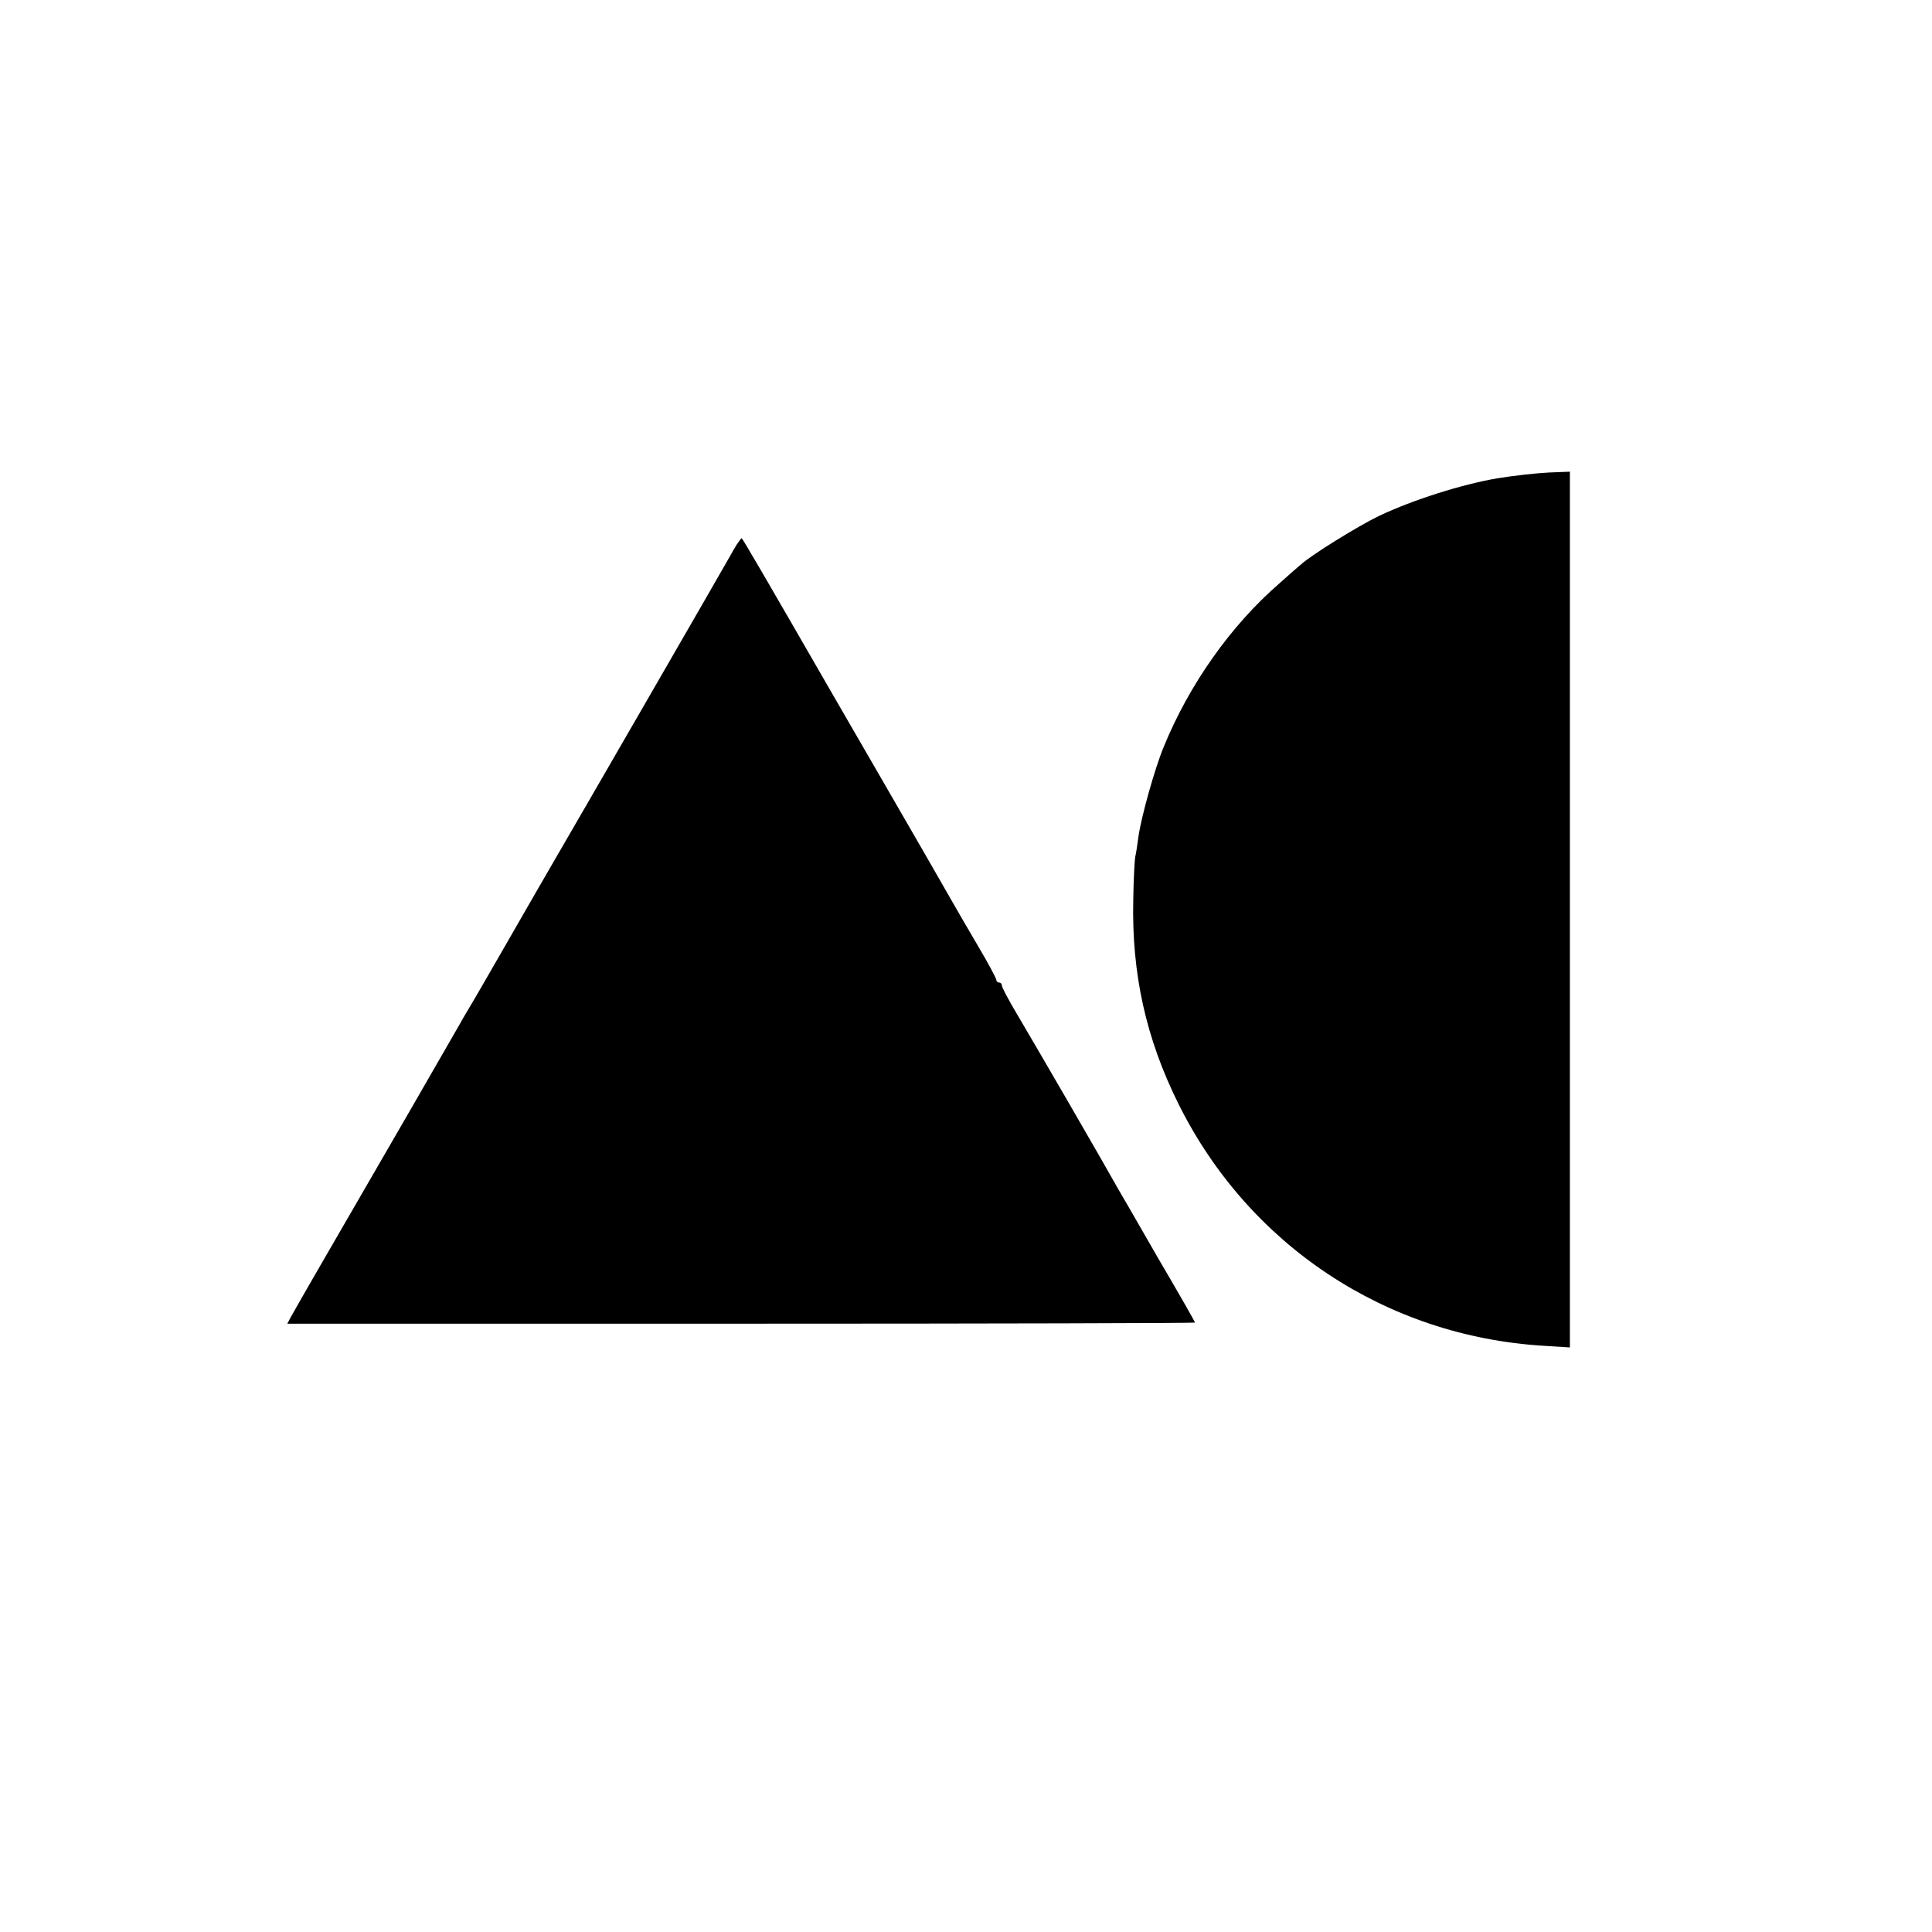 <?xml version="1.0" standalone="no"?>
<!DOCTYPE svg PUBLIC "-//W3C//DTD SVG 20010904//EN"
 "http://www.w3.org/TR/2001/REC-SVG-20010904/DTD/svg10.dtd">
<svg version="1.0" xmlns="http://www.w3.org/2000/svg"
 width="700pt" height="700pt" viewBox="0 0 700 700"
 preserveAspectRatio="xMidYMid meet">
<g transform="translate(0,700) scale(0.1,-0.1)"
fill="#000000" stroke="none">
<path d="M5425 5267 c-128 -22 -303 -77 -428 -136 -75 -36 -248 -143 -283
-176 -7 -5 -43 -37 -80 -70 -175 -152 -326 -366 -418 -592 -33 -80 -81 -253
-91 -323 -4 -30 -9 -64 -12 -75 -2 -11 -6 -81 -7 -156 -6 -267 46 -502 164
-739 254 -511 751 -841 1322 -876 l96 -6 0 1586 0 1587 -76 -3 c-42 -2 -126
-11 -187 -21z"/>
<path d="M2670 5028 c-8 -13 -19 -32 -25 -43 -18 -33 -584 -1013 -635 -1100
-26 -44 -102 -177 -170 -295 -68 -118 -130 -226 -139 -240 -8 -14 -23 -38 -32
-55 -15 -27 -286 -497 -514 -890 -51 -88 -97 -169 -103 -180 l-11 -21 1645 0
c904 0 1644 2 1644 4 0 2 -59 106 -132 230 -72 125 -139 242 -150 260 -37 66
-58 102 -182 317 -70 121 -152 261 -182 312 -30 50 -54 96 -54 102 0 6 -4 11
-10 11 -5 0 -10 4 -10 9 0 6 -29 60 -65 121 -36 61 -76 130 -89 153 -35 62
-169 294 -187 325 -9 15 -118 205 -244 422 -253 439 -335 580 -338 580 -1 0
-9 -10 -17 -22z"/>
</g>
</svg>

